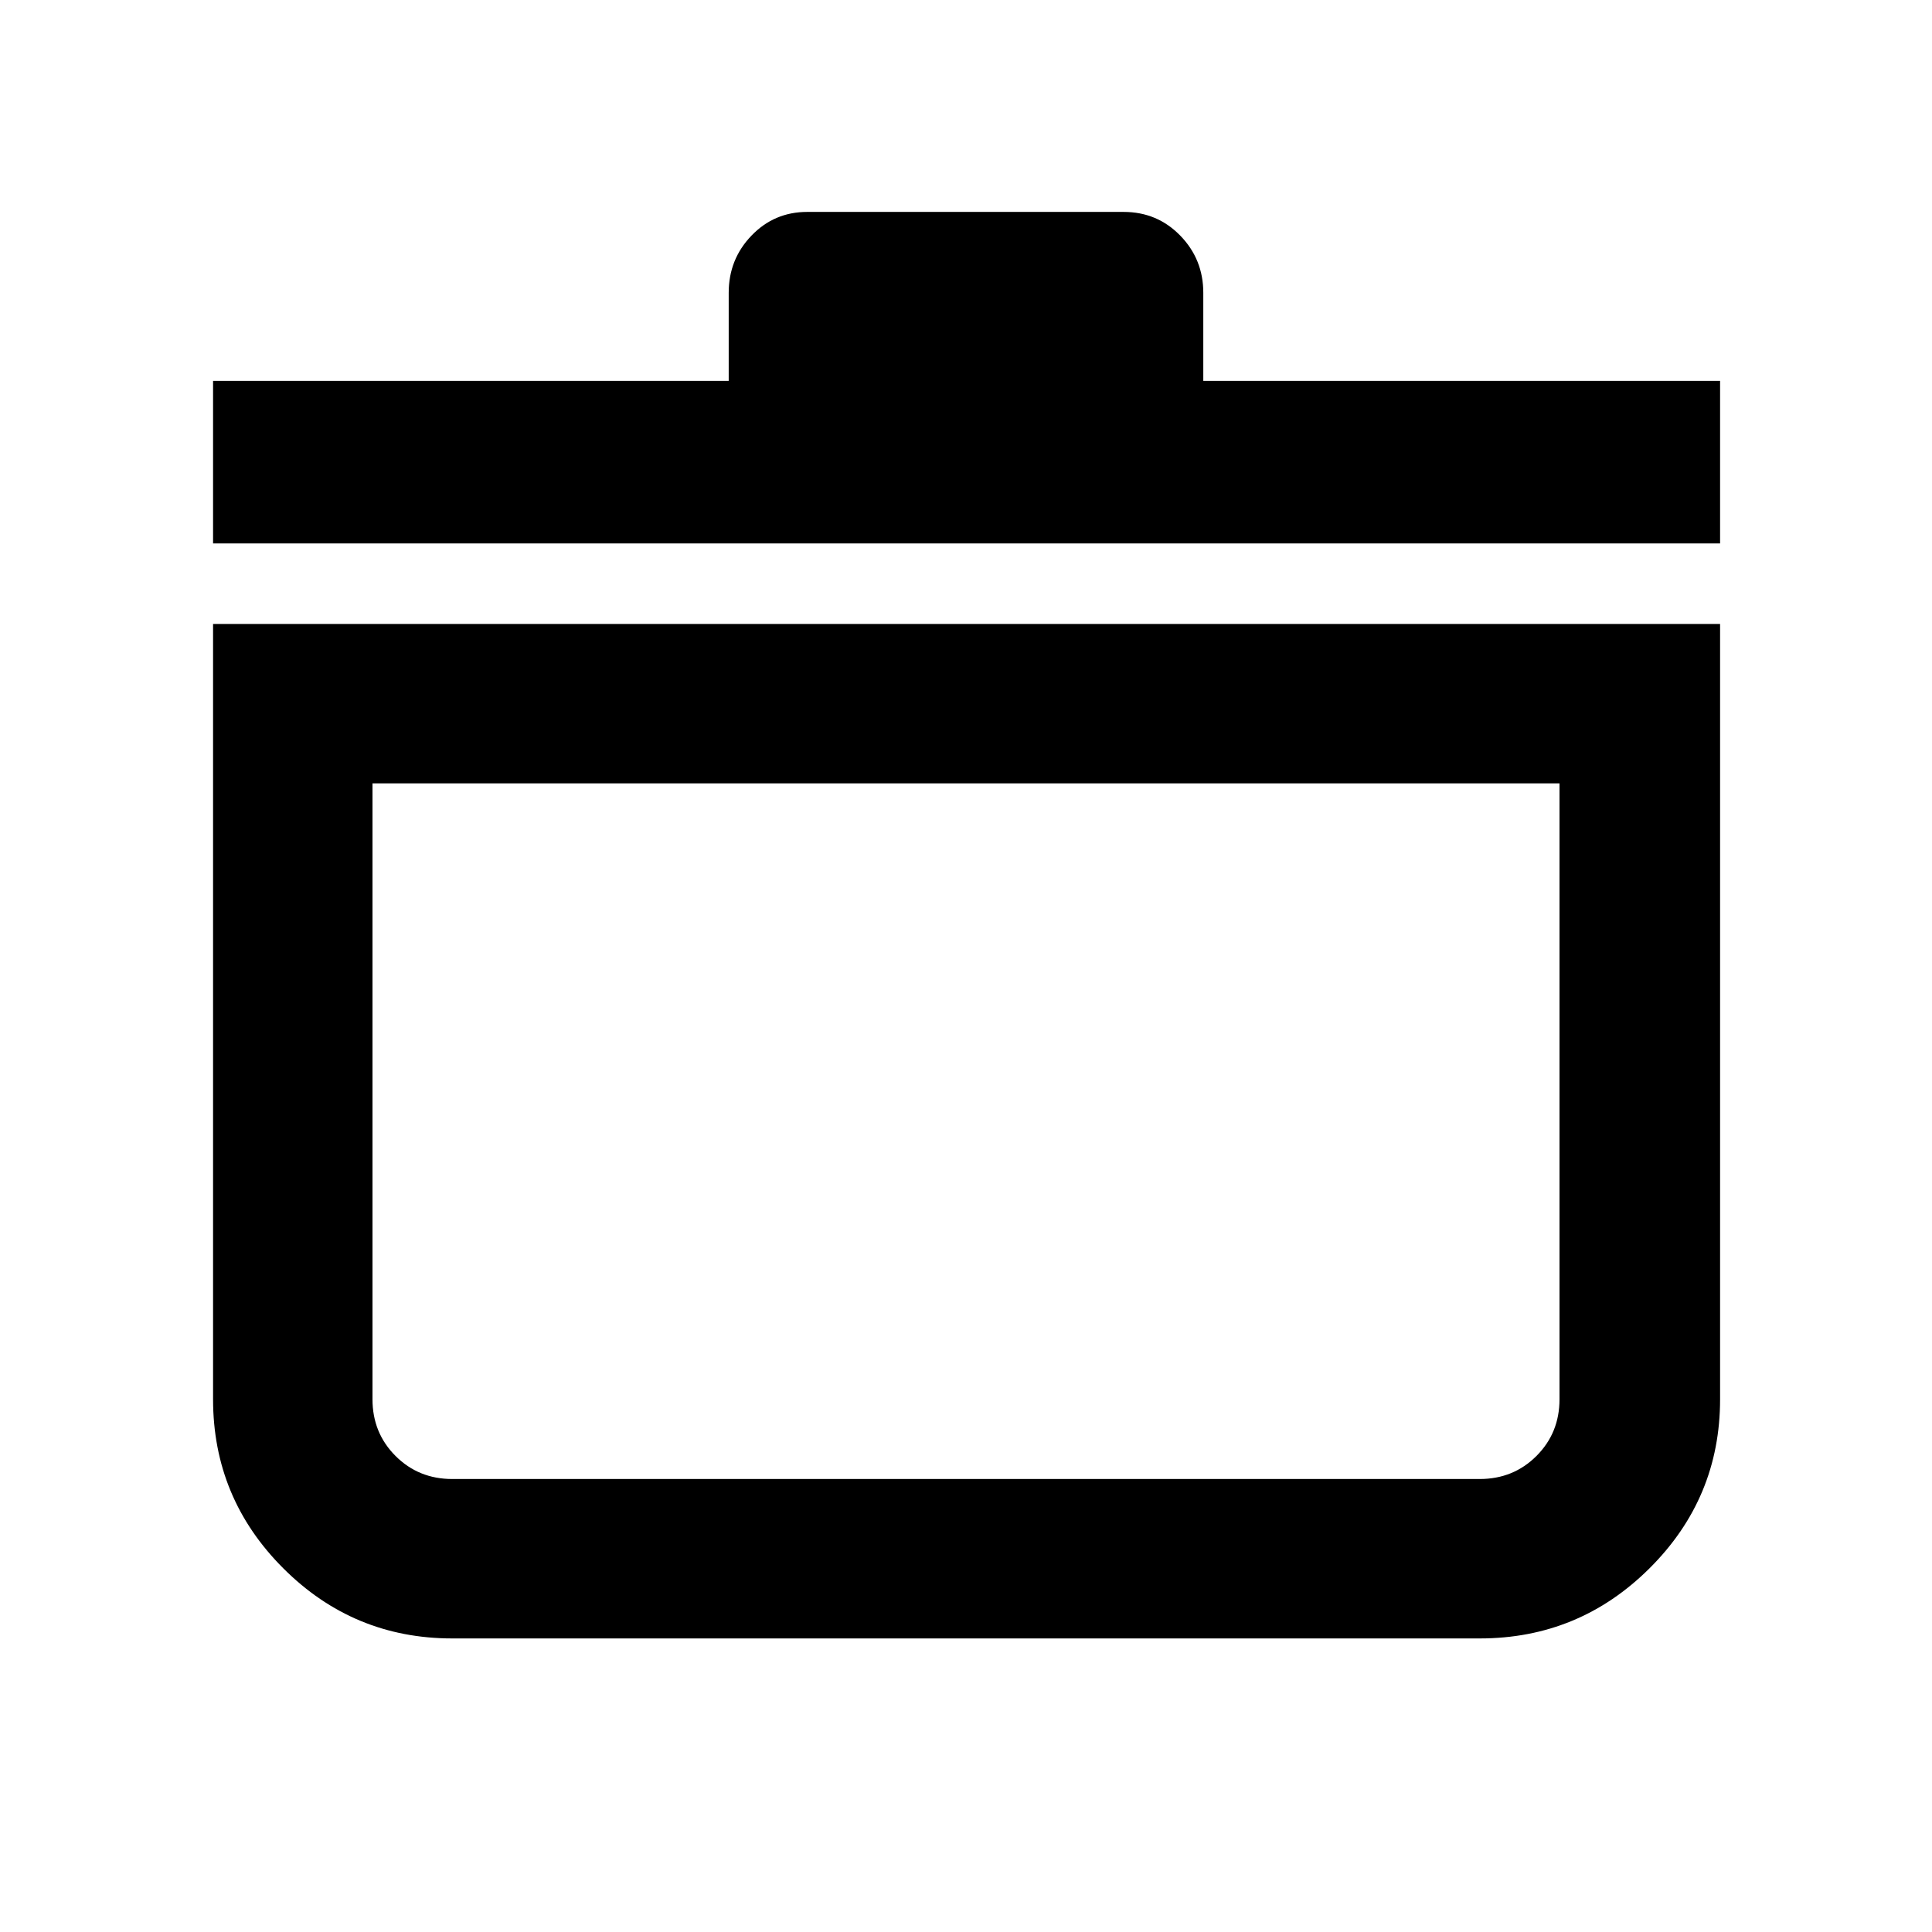 <svg xmlns="http://www.w3.org/2000/svg" height="48" viewBox="0 -960 960 960" width="48"><path d="M105.87-649.96H854.7v385.26q0 49.09-35.04 83.96-35.03 34.87-84.36 34.87H224.7q-49.09 0-83.96-34.87-34.87-34.87-34.87-83.96v-385.26Zm79.22 79.22v306.04q0 16.71 11.45 28.16t28.16 11.45h510.6q16.71 0 28.16-11.45t11.45-28.16v-306.04H185.09Zm-79.22-119.22v-80.78h256.22v-43.78q0-16.64 11.32-28.41t27.72-11.77H558.3q16.71 0 28.16 11.77t11.45 28.41v43.78H854.7v80.78H105.87ZM480-398.7Z"/></svg>
